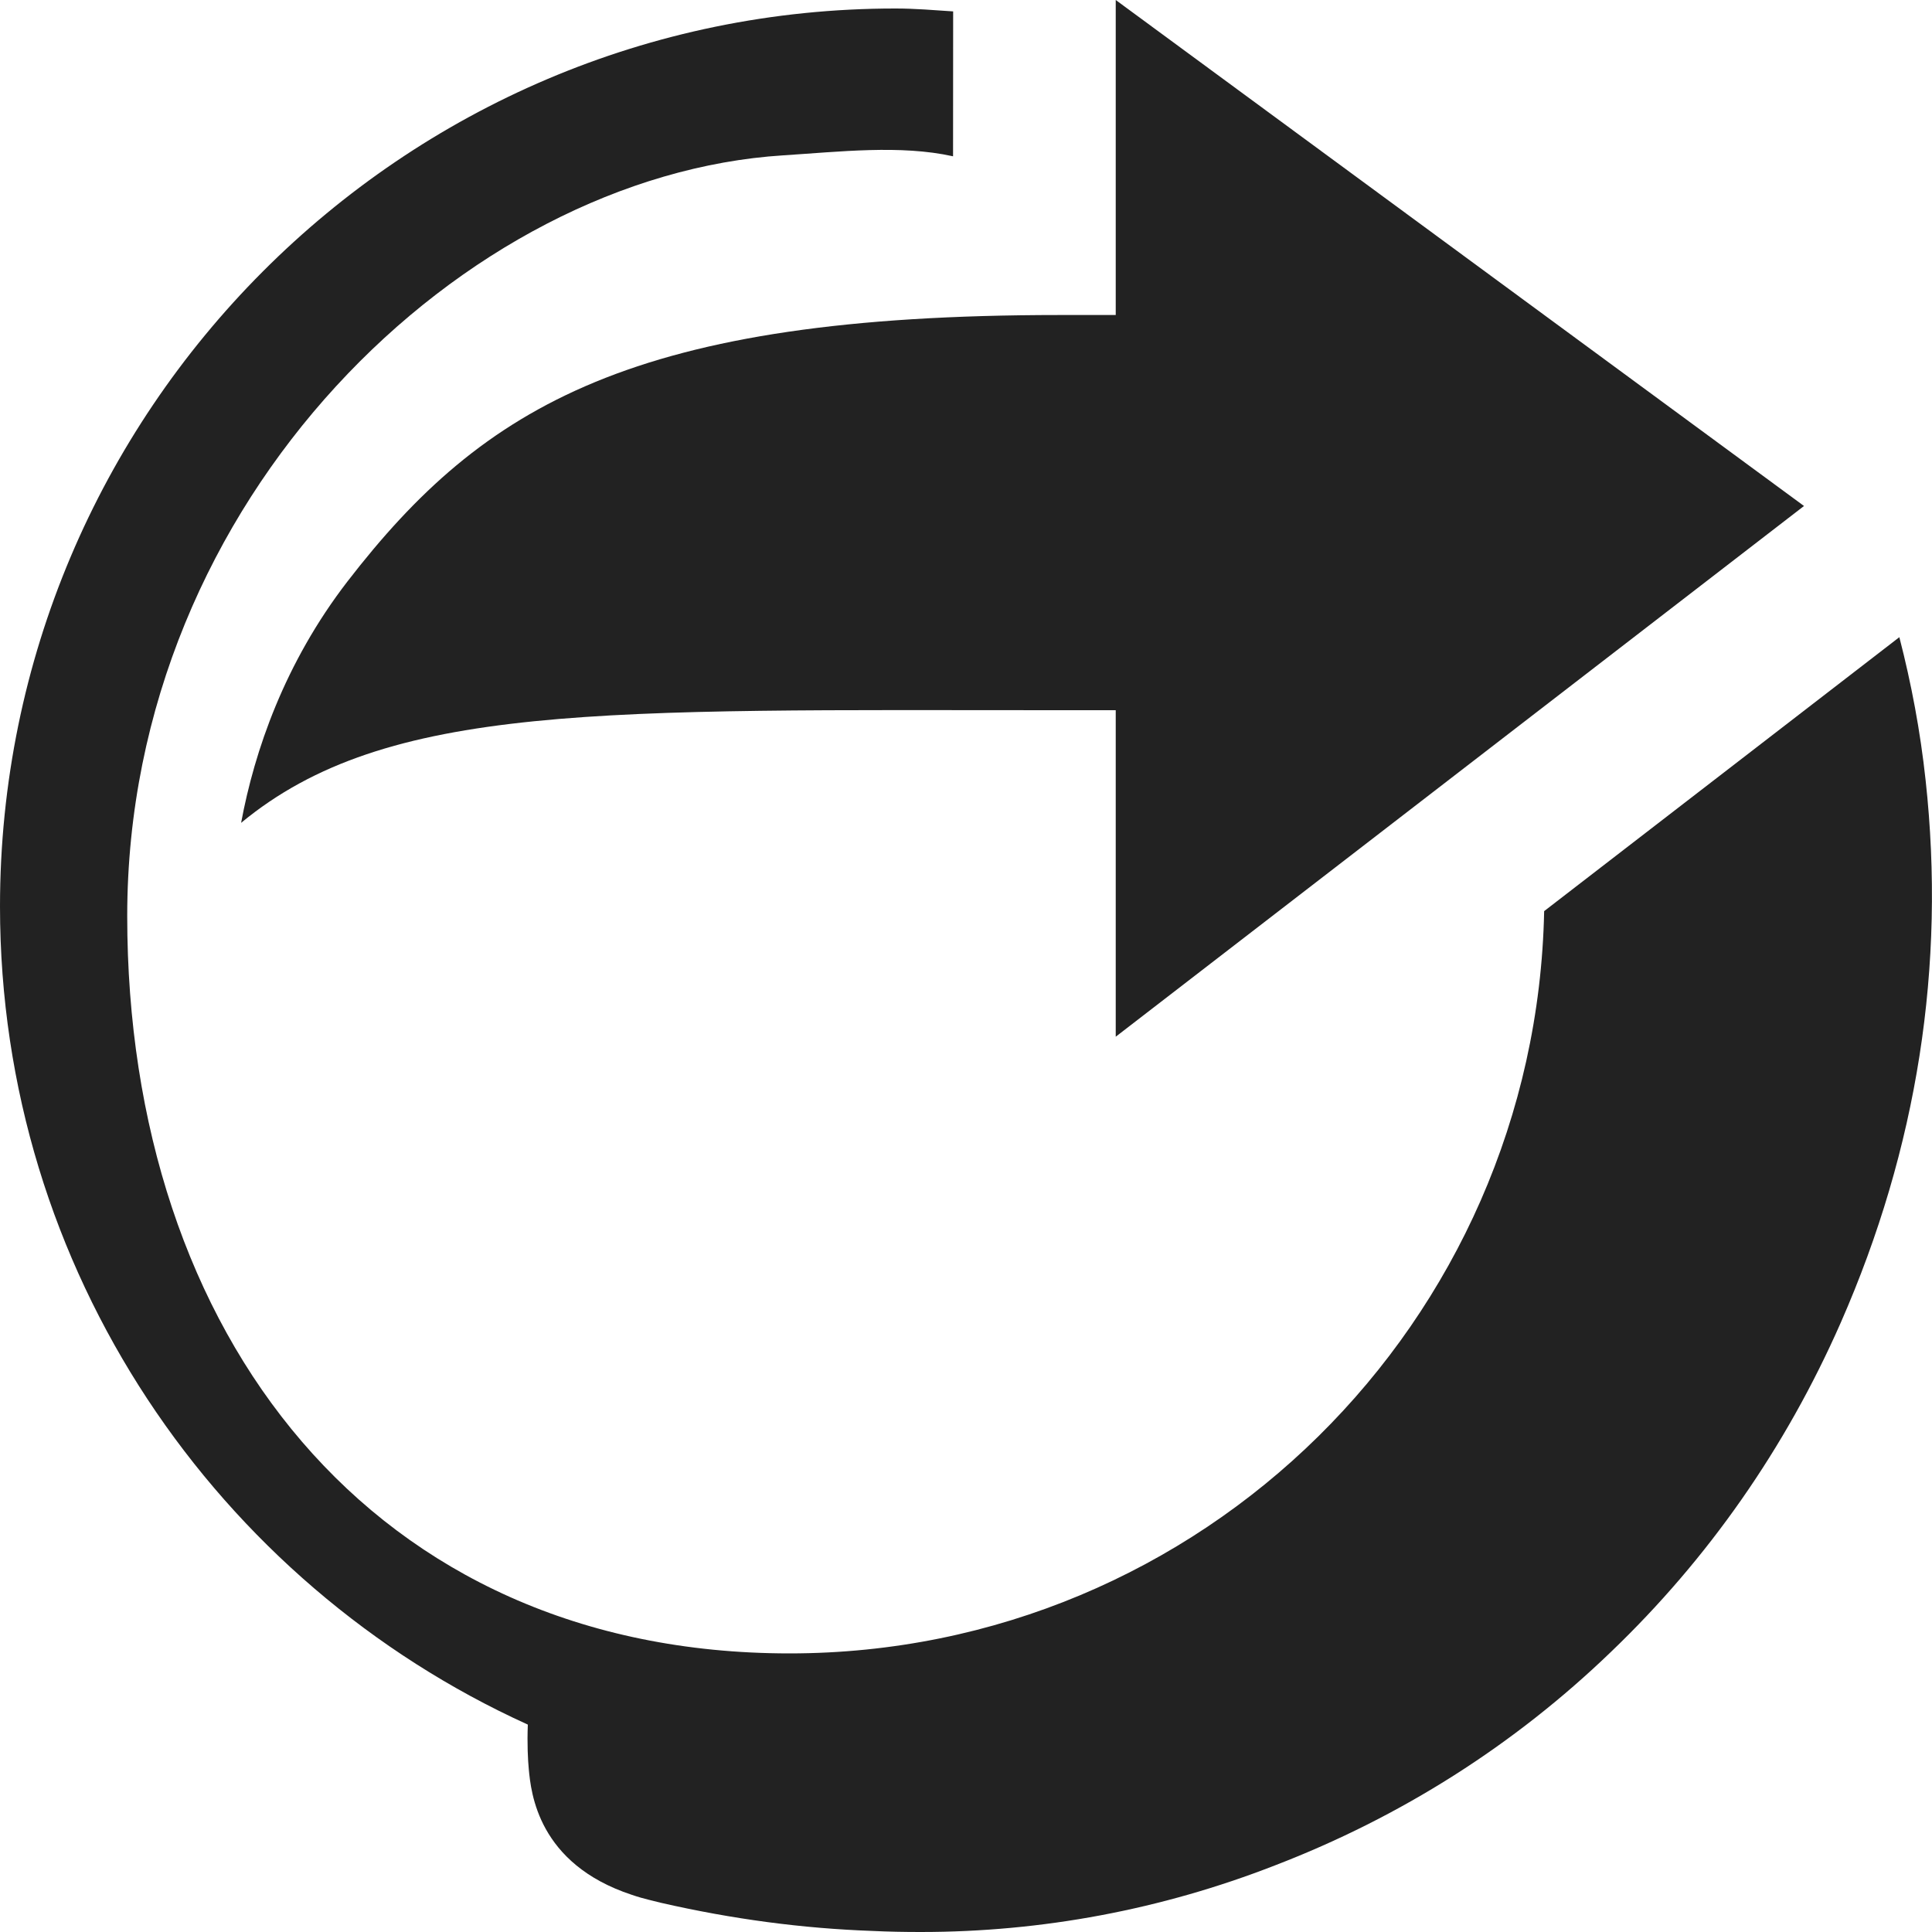 <?xml version="1.0" encoding="utf-8"?>
<!-- Generator: Adobe Illustrator 16.0.4, SVG Export Plug-In . SVG Version: 6.00 Build 0)  -->
<!DOCTYPE svg PUBLIC "-//W3C//DTD SVG 1.1//EN" "http://www.w3.org/Graphics/SVG/1.1/DTD/svg11.dtd">
<svg version="1.1" id="Layer_1" xmlns="http://www.w3.org/2000/svg" xmlns:xlink="http://www.w3.org/1999/xlink" x="0px" y="0px"
	 width="20px" height="20px" viewBox="0 0 20 20" enable-background="new 0 0 20 20" xml:space="preserve">
<g>
	<path fill="#222222" d="M19.662,6.596l-3.677,2.836c-0.086,4.257-3.547,7.684-7.812,7.684c-4.318,0-6.856-3.301-6.856-7.633
		c0-4.332,3.5-7.667,6.792-7.875c0.581-0.037,1.212-0.111,1.757,0.01l0.001-1.5c-0.197-0.013-0.395-0.03-0.595-0.03
		C4.159,0.086,0,4.257,0,9.383c0,3.767,2.248,7.01,5.464,8.47c-0.008,0.201,0.001,0.37,0.01,0.462
		c0.023,0.243,0.094,0.979,1.066,1.3c0.07,0.023,0.082,0.029,0.299,0.082c0.747,0.171,1.469,0.266,2.191,0.292
		C9.198,19.997,9.364,20,9.532,20c1.257,0,2.492-0.232,3.665-0.689c1.305-0.502,2.477-1.245,3.479-2.21
		c1.007-0.965,1.808-2.111,2.379-3.408c0.793-1.805,1.089-3.695,0.879-5.615C19.879,7.568,19.786,7.076,19.662,6.596z"/>
	<path fill="#222222" d="M10.967,7.352h0.583v3.38l7.125-5.494L11.55,0v3.261h-0.583c-4.397,0-5.958,0.929-7.37,2.758
		C2.945,6.865,2.634,7.775,2.496,8.518C4.008,7.268,6.25,7.352,10.967,7.352z"/>
</g>
</svg>

